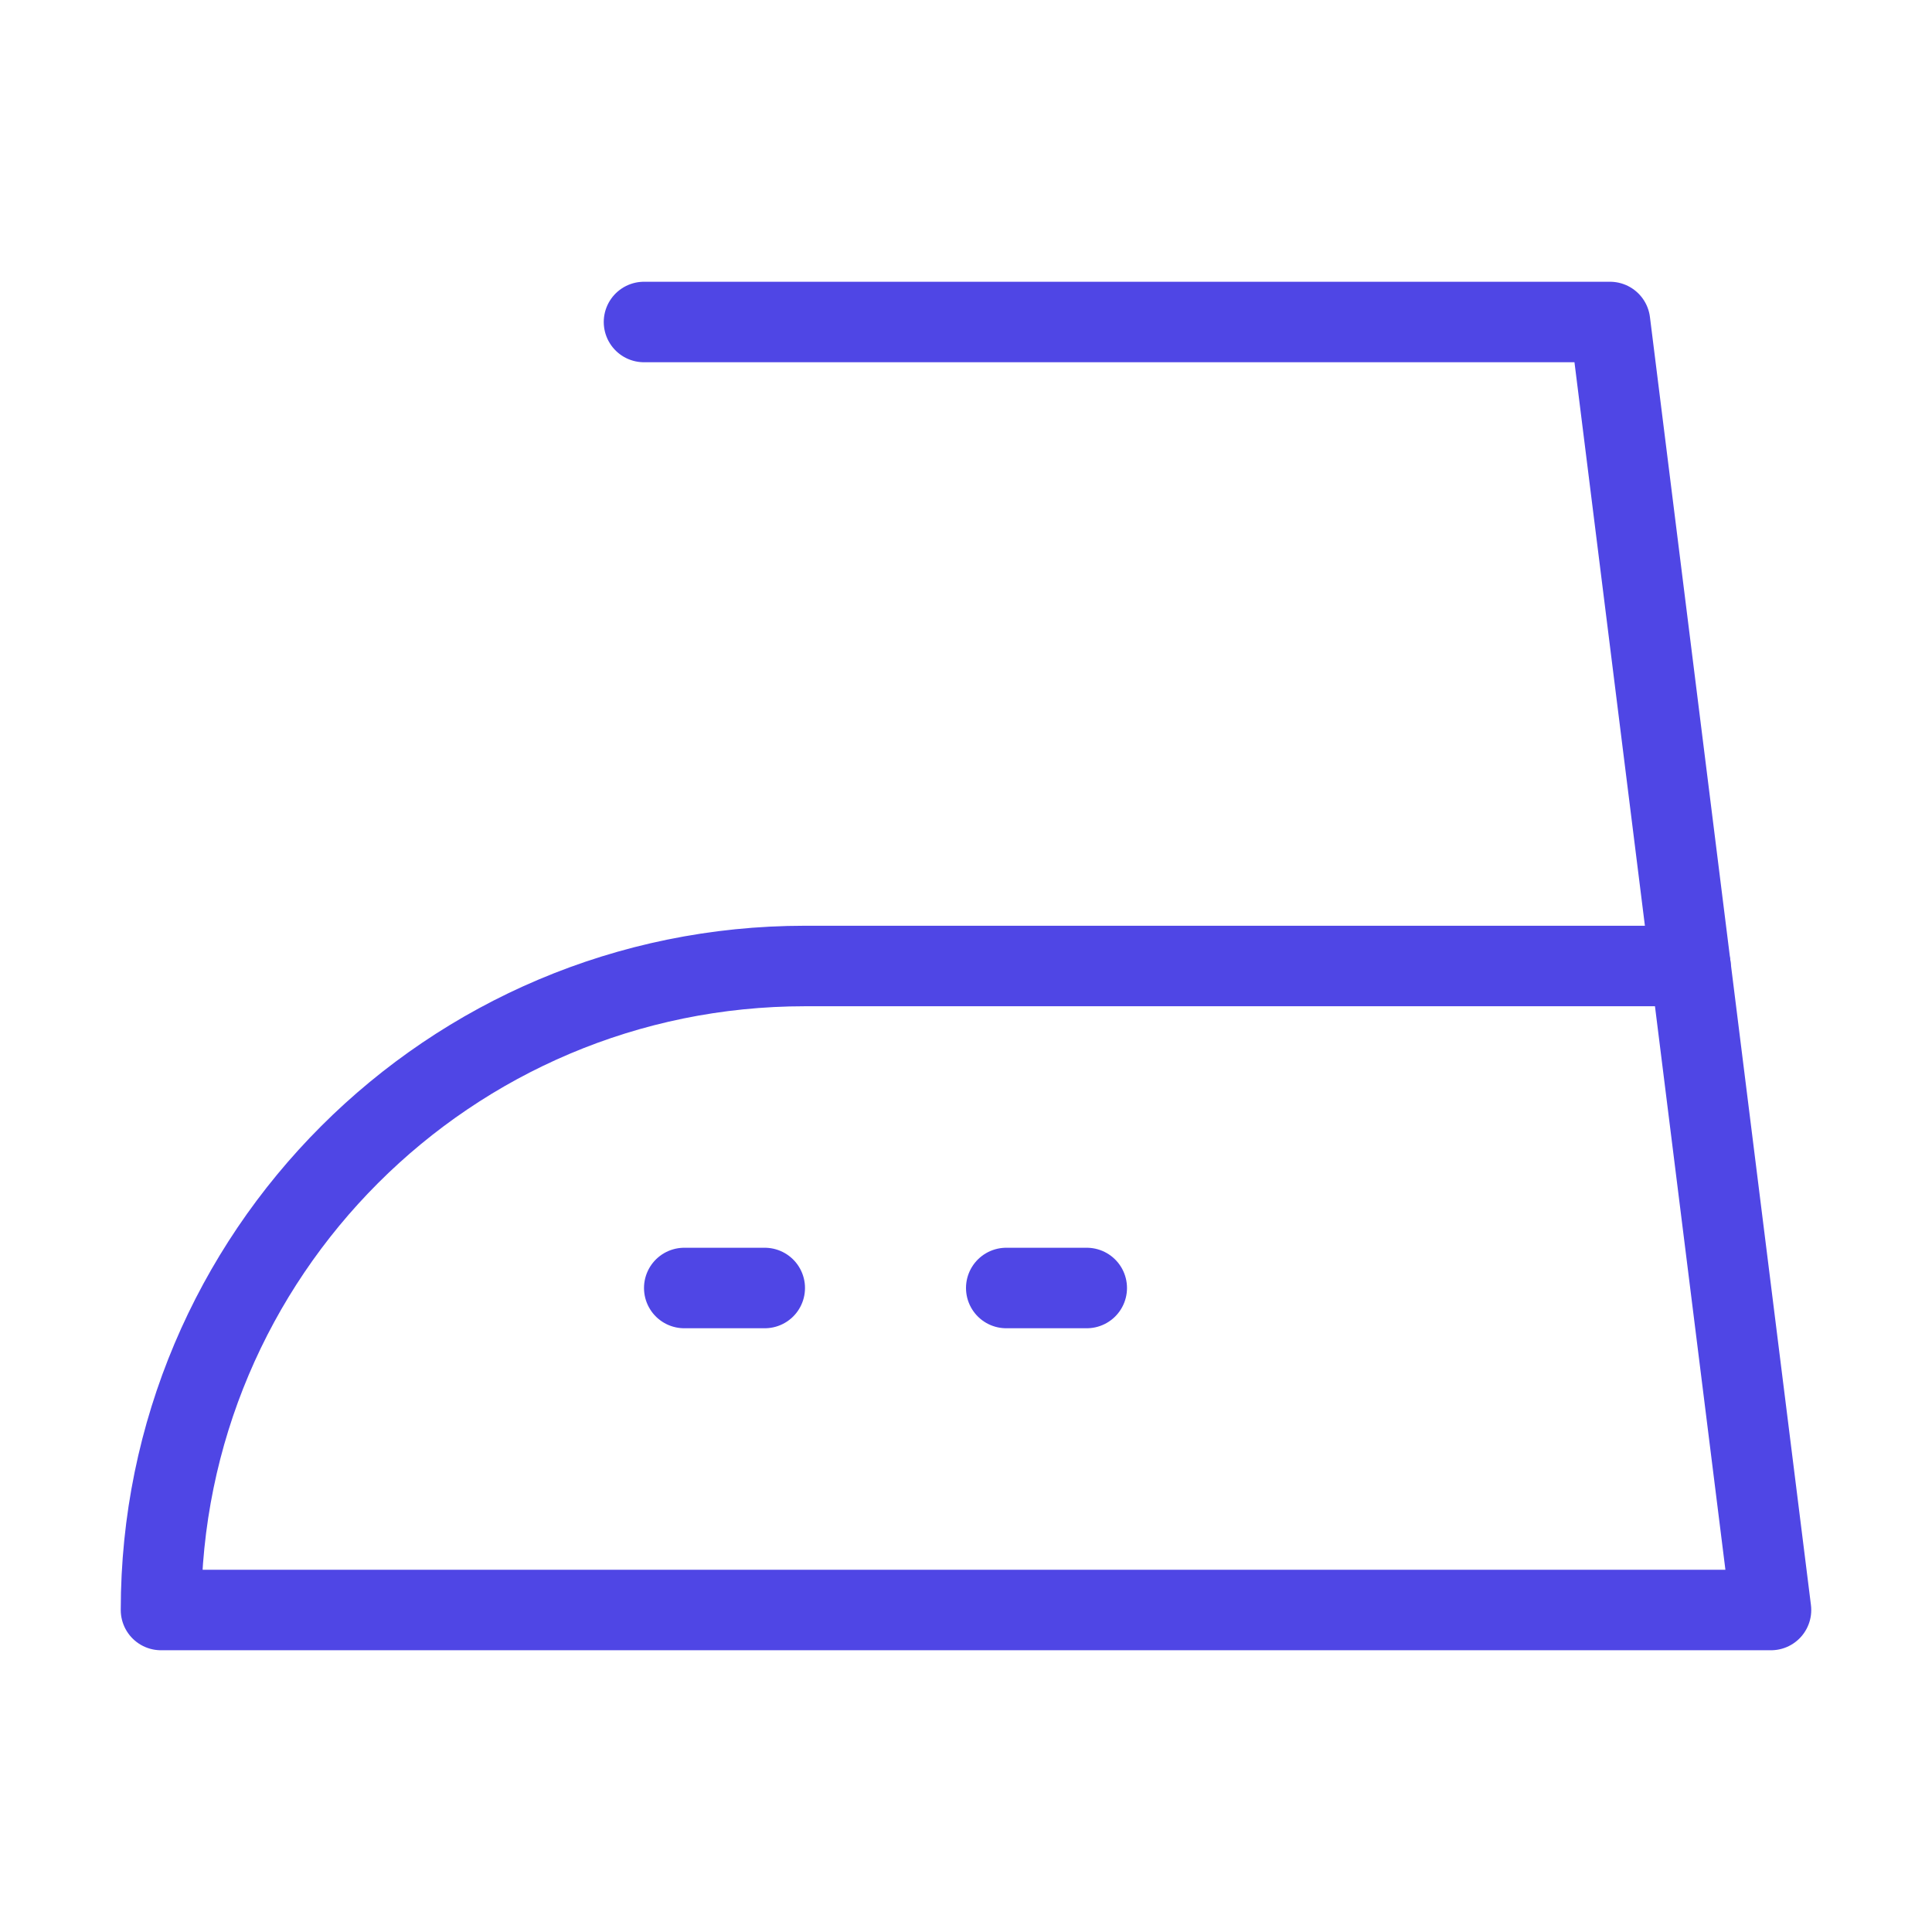 <?xml version="1.0" encoding="UTF-8"?>
<svg width="38" height="38" viewBox="0 0 48 48" fill="none" xmlns="http://www.w3.org/2000/svg">
  <path d="M4 40H44L42 24H20C11.163 24 4 31.163 4 40Z" fill="none" stroke="#4f46e5" stroke-width="2"
        stroke-linecap="round" stroke-linejoin="round"/>
  <path d="M16 8H40L42 24" stroke="#4f46e5" stroke-width="2" stroke-linecap="round" stroke-linejoin="round"/>
  <path d="M17 32H19" stroke="#4f46e5" stroke-width="2" stroke-linecap="round" stroke-linejoin="round"/>
  <path d="M25 32H27" stroke="#4f46e5" stroke-width="2" stroke-linecap="round" stroke-linejoin="round"/>
</svg>
